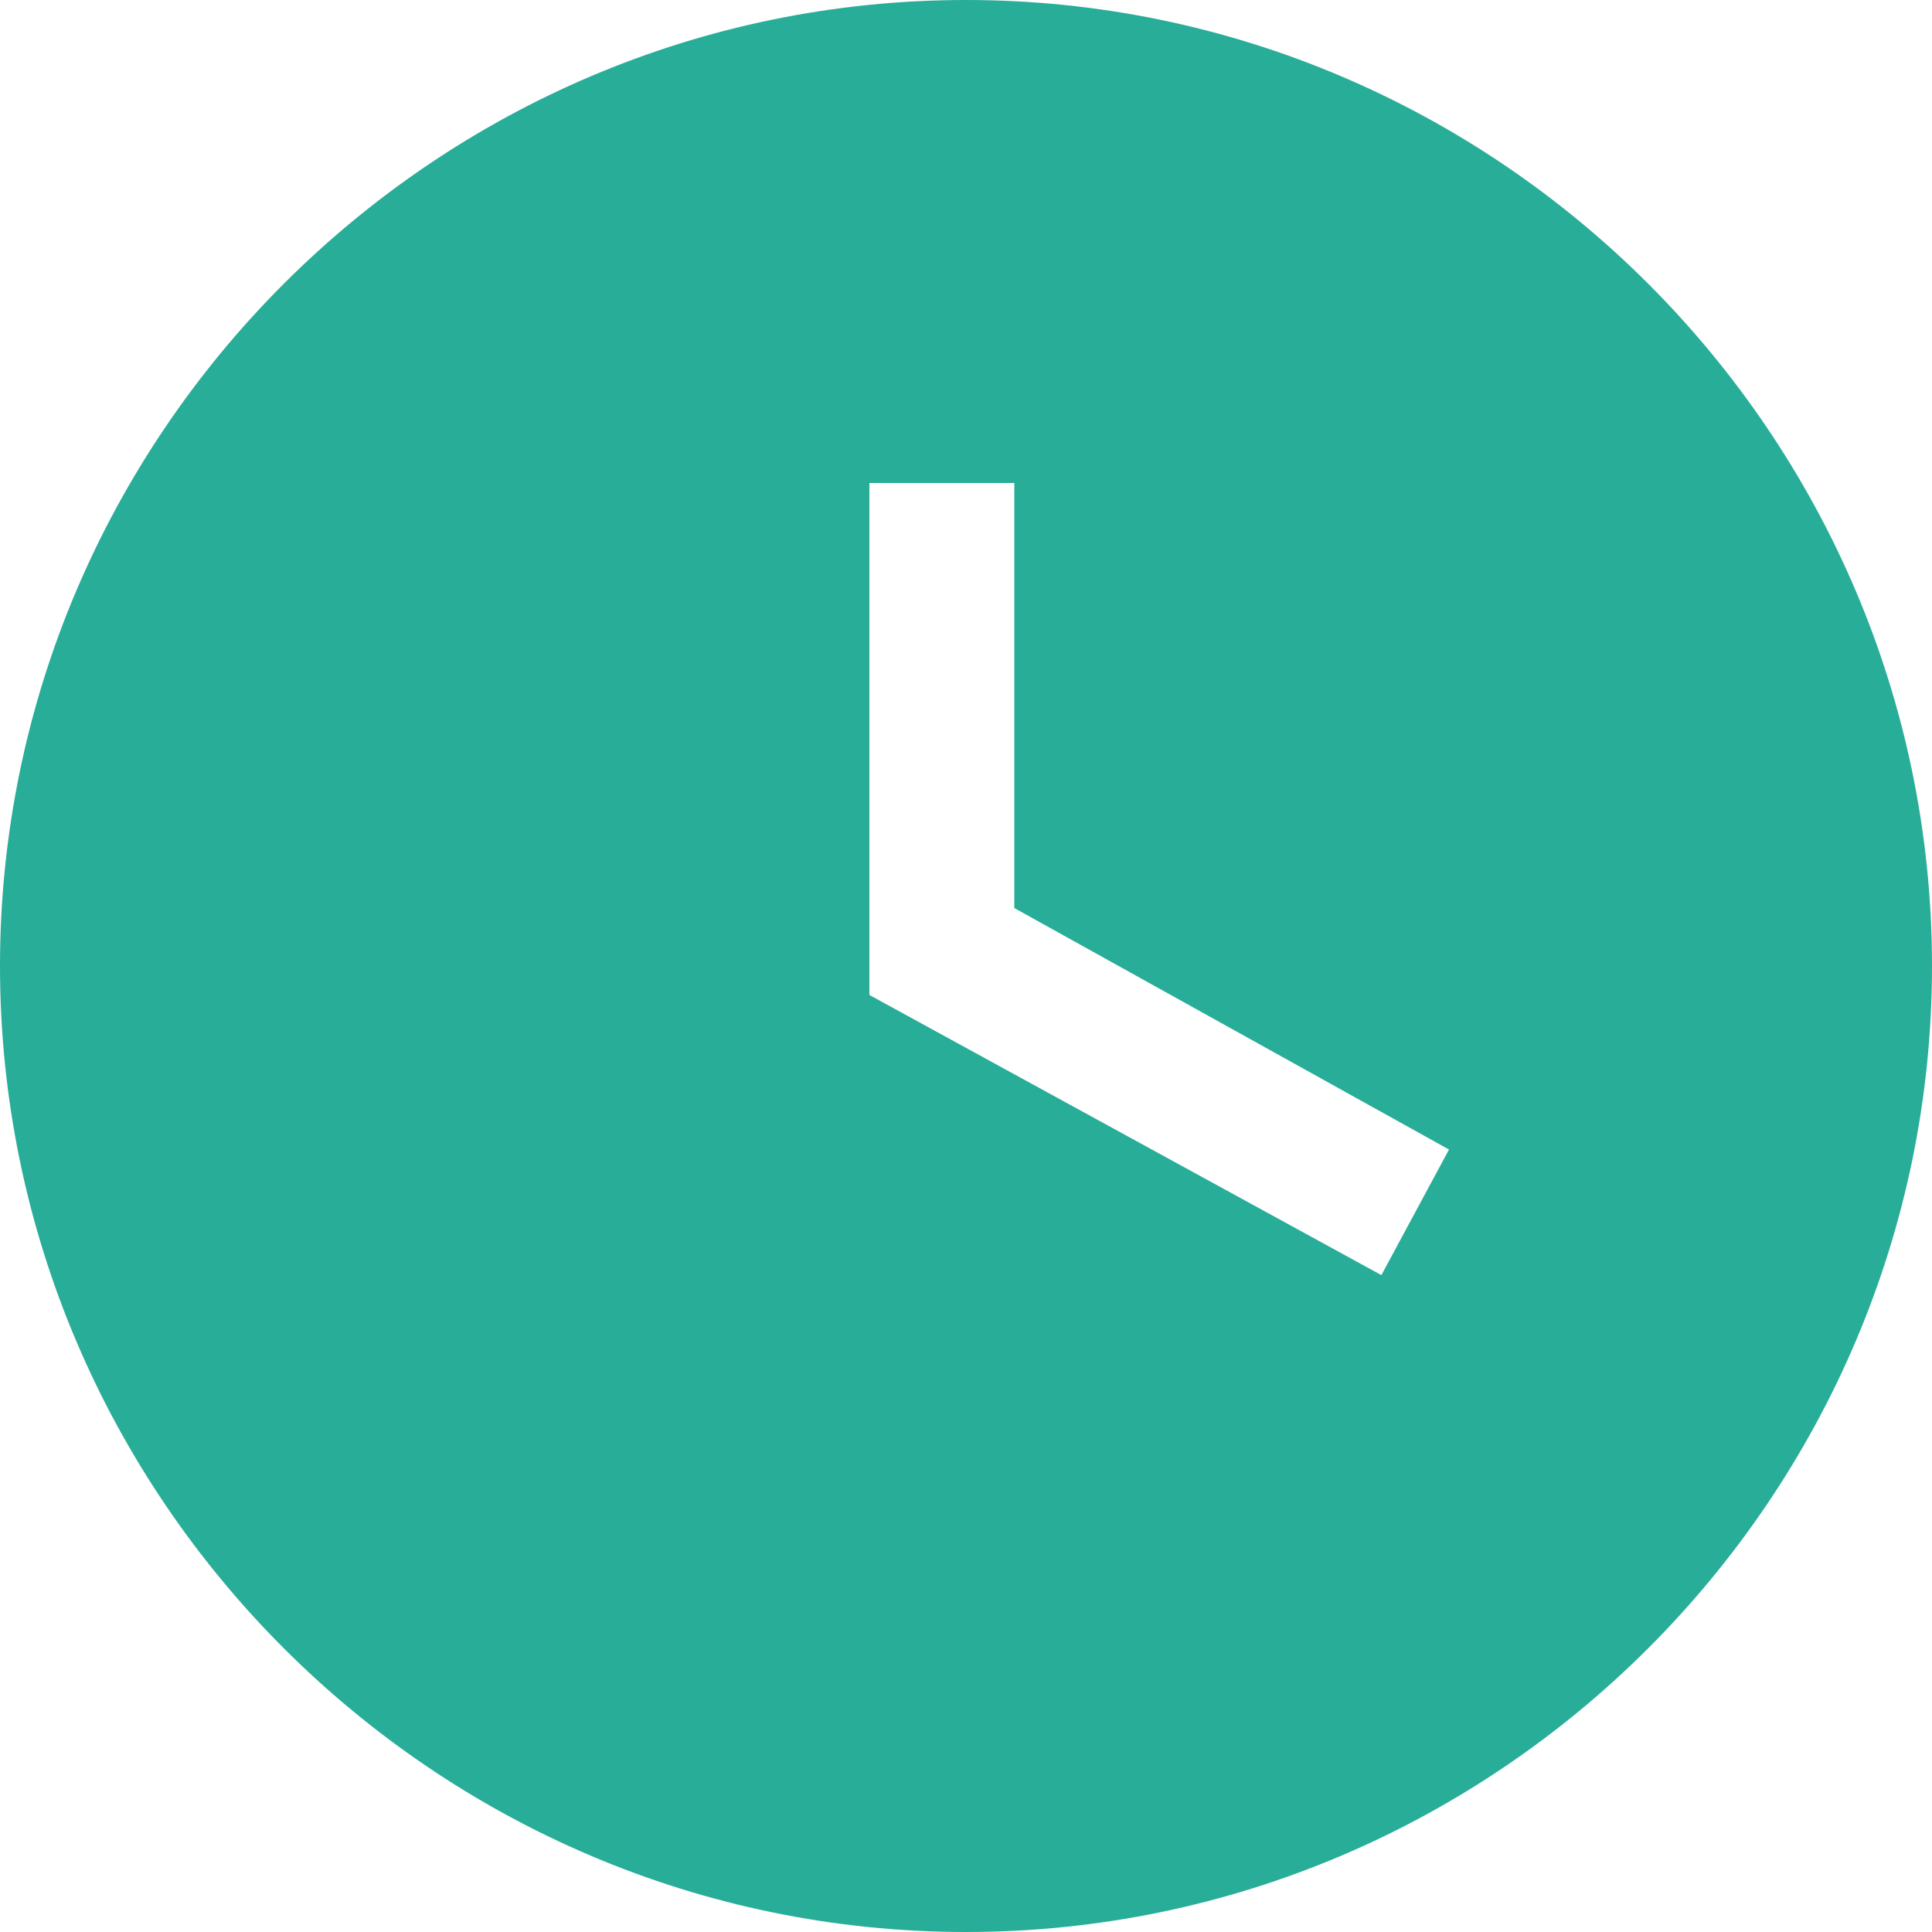 <svg width="10" height="10" viewBox="0 0 10 10" fill="none" xmlns="http://www.w3.org/2000/svg">
<path d="M5 0C2.25 0 0 2.25 0 5C0 7.75 2.25 10 5 10C7.75 10 10 7.75 10 5C10 2.25 7.75 0 5 0ZM7.15 6.6L4.5 5.15V2.5H5.25V4.7L7.5 5.95L7.15 6.6Z" fill="#28ad99"/>
</svg>

